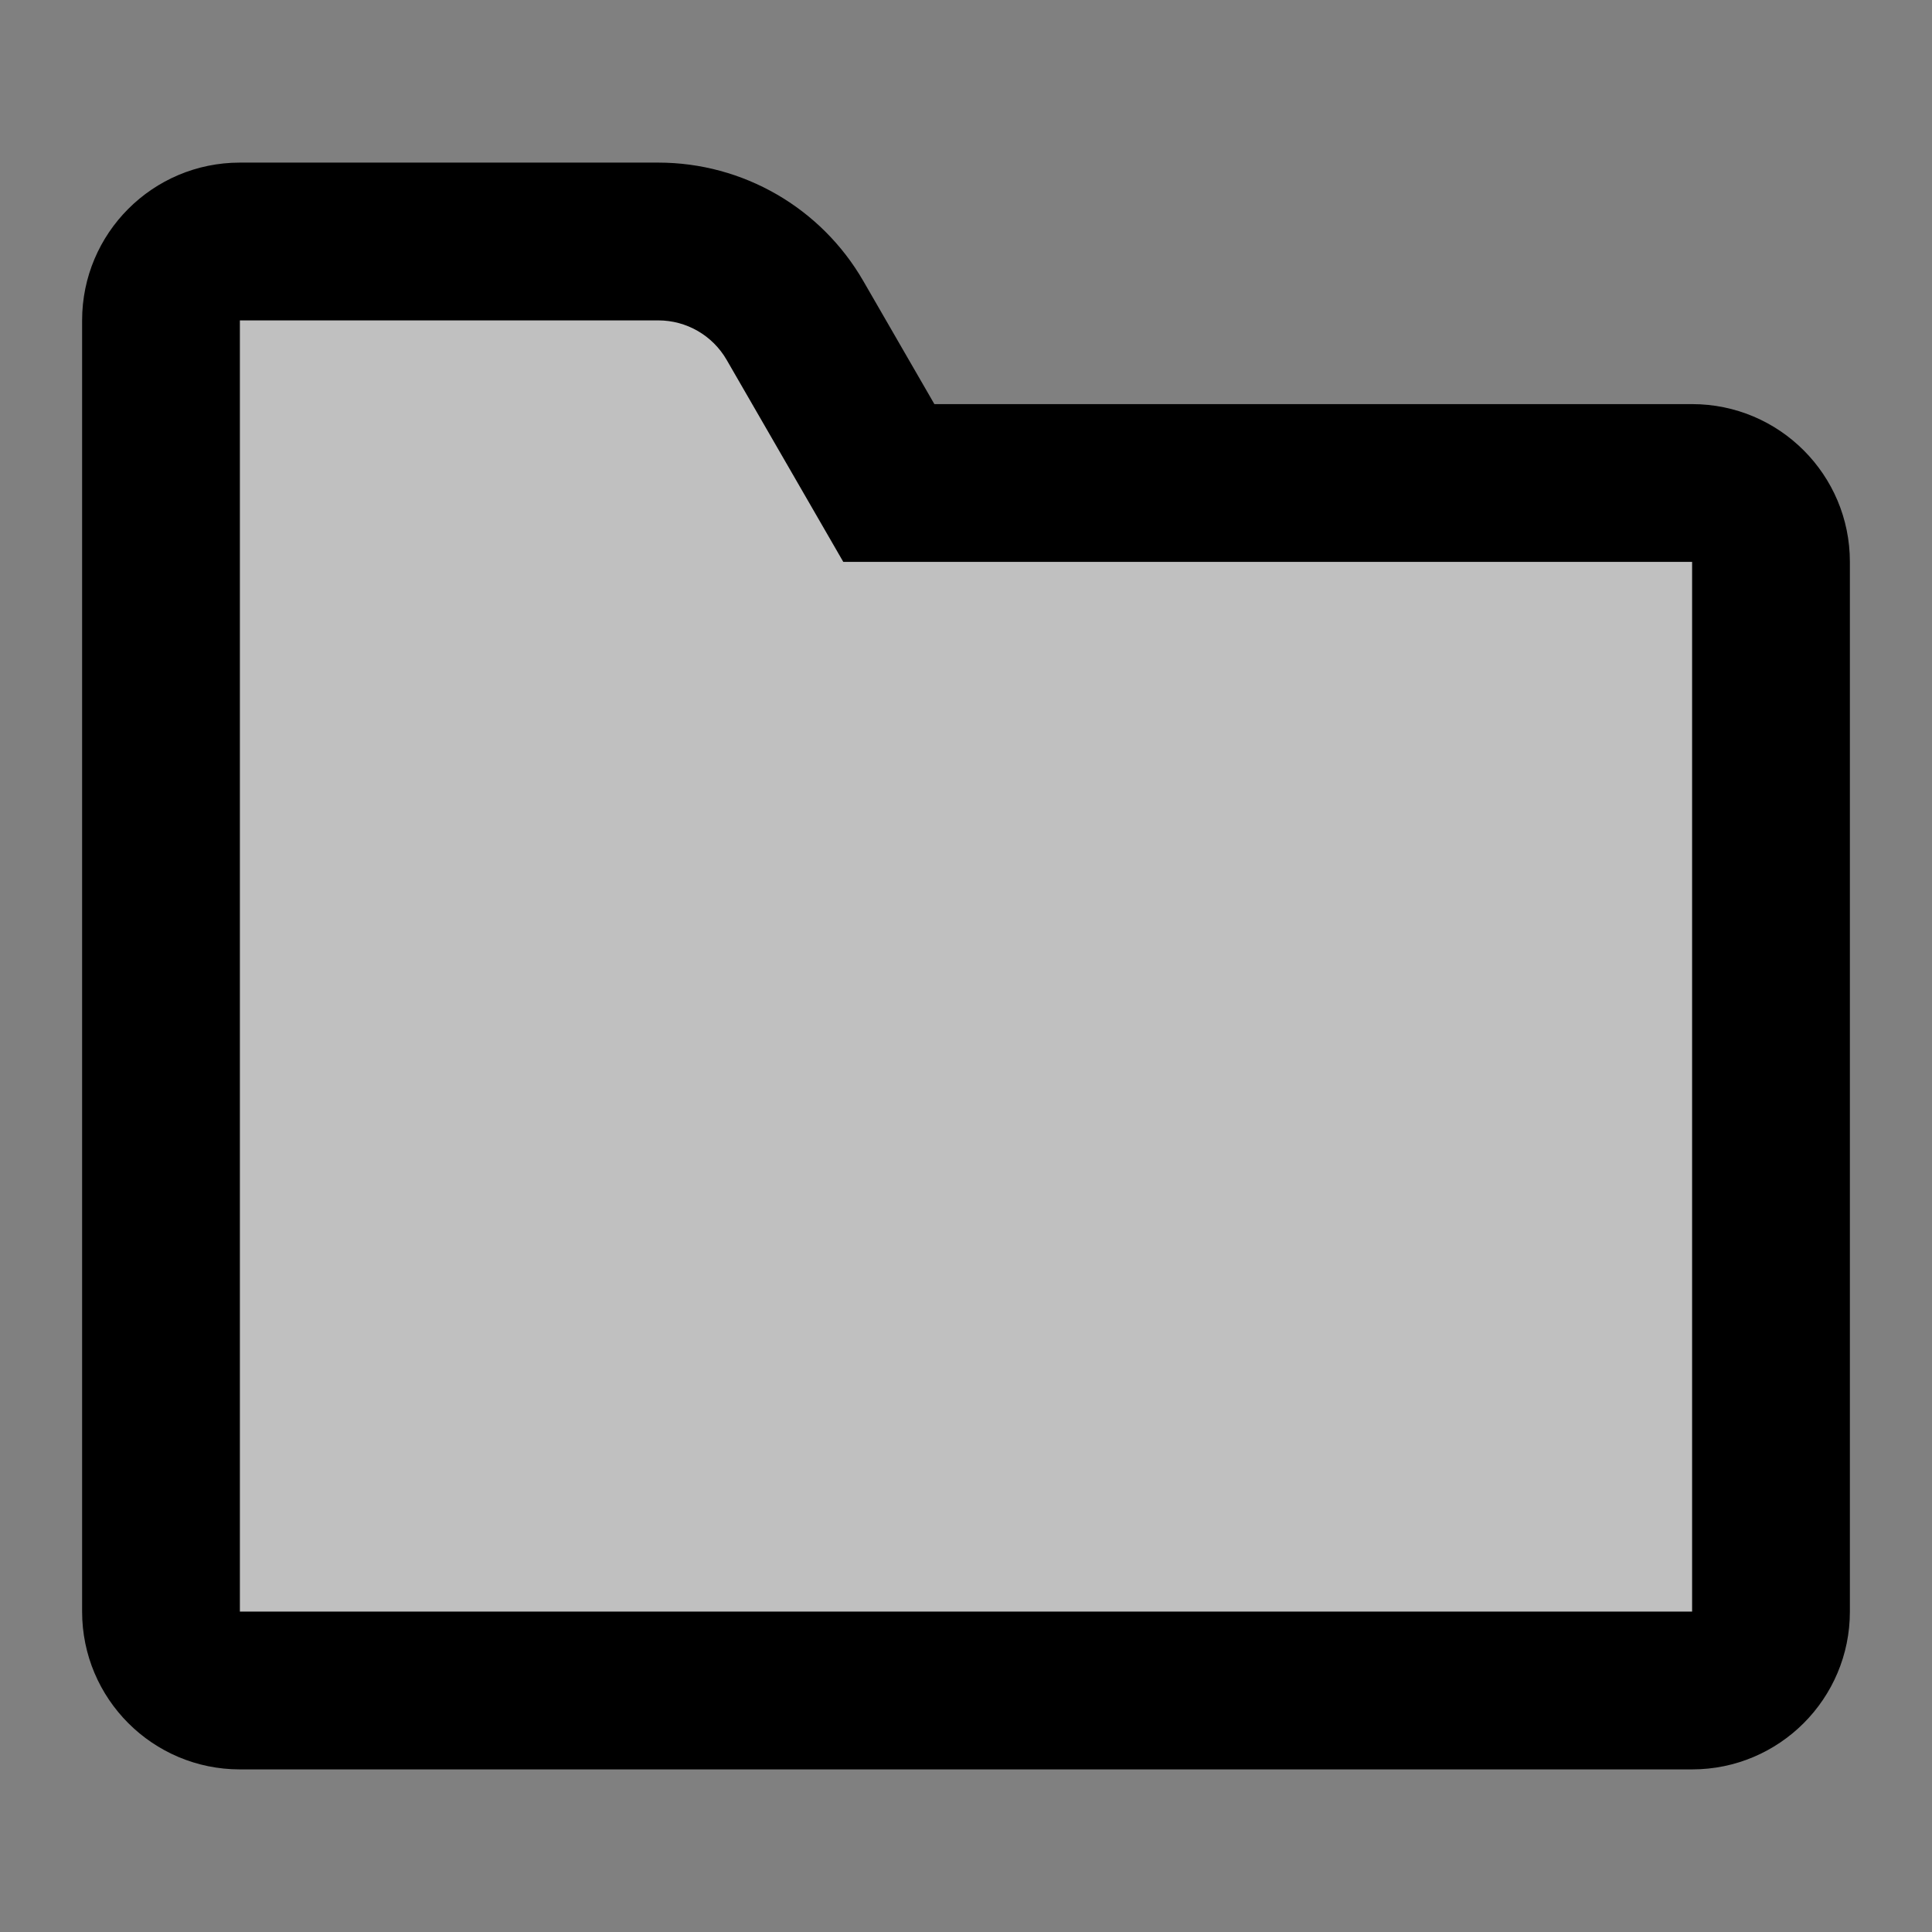 <svg width="500" height="500" viewBox="0 0 500 500" fill="none" xmlns="http://www.w3.org/2000/svg">
<rect x="0" y="0" width="500" height="500" fill="#808080" stroke="none"/>
<path fill-rule="evenodd" clip-rule="evenodd" d="M41.666 125H41.666V417.083C41.666 428.359 50.807 437.5 62.083 437.5H437.916C449.192 437.5 458.333 428.359 458.333 417.083V145.417C458.333 134.141 449.192 125 437.916 125H230.03L205.733 82.917C198.439 70.283 184.959 62.5 170.37 62.5H62.083C50.807 62.5 41.666 71.641 41.666 82.917L41.666 125Z" fill="#FFFFFF" opacity="0.5"/>
<path d="M41.666 125V145.417H62.083V125H41.666ZM41.666 125V104.583H21.25V125H41.666ZM230.03 125L212.349 135.208L218.242 145.417H230.03V125ZM205.733 82.917L223.414 72.708V72.708L205.733 82.917ZM41.666 82.917H21.25H41.666ZM41.666 104.583H41.666V145.417H41.666V104.583ZM21.25 125V417.083H62.083V125H21.25ZM21.25 417.083C21.25 439.635 39.531 457.917 62.083 457.917V417.083C62.068 417.083 62.06 417.083 62.058 417.082C62.056 417.082 62.057 417.082 62.061 417.083C62.065 417.084 62.07 417.085 62.075 417.087C62.081 417.088 62.085 417.09 62.089 417.092C62.097 417.095 62.099 417.097 62.097 417.095C62.094 417.094 62.089 417.09 62.083 417.083C62.077 417.077 62.072 417.072 62.071 417.069C62.069 417.067 62.071 417.069 62.074 417.077C62.076 417.081 62.078 417.086 62.08 417.091C62.081 417.096 62.082 417.101 62.083 417.105C62.084 417.109 62.084 417.11 62.084 417.108C62.084 417.106 62.083 417.098 62.083 417.083H21.25ZM62.083 457.917H437.916V417.083H62.083V457.917ZM437.916 457.917C460.468 457.917 478.749 439.635 478.749 417.083H437.916C437.916 417.098 437.915 417.106 437.915 417.108C437.915 417.11 437.915 417.109 437.916 417.105C437.917 417.101 437.918 417.096 437.919 417.091C437.921 417.086 437.923 417.081 437.924 417.077C437.928 417.069 437.93 417.067 437.928 417.069C437.926 417.072 437.922 417.077 437.916 417.083C437.91 417.09 437.905 417.094 437.902 417.095C437.9 417.097 437.902 417.095 437.91 417.092C437.914 417.09 437.918 417.088 437.924 417.087C437.929 417.085 437.934 417.084 437.938 417.083C437.942 417.082 437.943 417.082 437.941 417.082C437.939 417.083 437.931 417.083 437.916 417.083V457.917ZM478.749 417.083V145.417H437.916V417.083H478.749ZM478.749 145.417C478.749 122.865 460.468 104.583 437.916 104.583V145.417C437.931 145.417 437.939 145.417 437.941 145.418C437.943 145.418 437.942 145.418 437.938 145.417C437.934 145.416 437.929 145.415 437.924 145.413C437.918 145.412 437.914 145.41 437.91 145.408C437.902 145.405 437.9 145.403 437.902 145.405C437.905 145.406 437.91 145.41 437.916 145.417C437.922 145.423 437.926 145.428 437.928 145.431C437.93 145.433 437.928 145.431 437.924 145.423C437.923 145.419 437.921 145.414 437.919 145.409C437.918 145.404 437.917 145.399 437.916 145.395C437.915 145.391 437.915 145.39 437.915 145.392C437.915 145.394 437.916 145.402 437.916 145.417H478.749ZM437.916 104.583H230.03V145.417H437.916V104.583ZM247.711 114.792L223.414 72.708L188.052 93.125L212.349 135.208L247.711 114.792ZM223.414 72.708C212.473 53.758 192.253 42.083 170.37 42.083V82.917C177.665 82.917 184.405 86.808 188.052 93.125L223.414 72.708ZM170.37 42.083H62.083V82.917H170.37V42.083ZM62.083 42.083C39.531 42.083 21.25 60.365 21.25 82.917H62.083C62.083 82.902 62.084 82.894 62.084 82.892C62.084 82.89 62.084 82.891 62.083 82.895C62.083 82.899 62.081 82.904 62.08 82.909C62.078 82.914 62.076 82.919 62.075 82.923C62.071 82.931 62.069 82.933 62.071 82.931C62.073 82.928 62.077 82.923 62.083 82.917C62.089 82.91 62.095 82.906 62.097 82.905C62.099 82.903 62.097 82.905 62.089 82.908C62.085 82.91 62.081 82.912 62.075 82.913C62.07 82.915 62.065 82.916 62.061 82.917C62.057 82.918 62.056 82.918 62.058 82.918C62.06 82.917 62.068 82.917 62.083 82.917V42.083ZM21.25 82.917V125H62.083V82.917H21.25Z" fill="#000000"/>
</svg>

